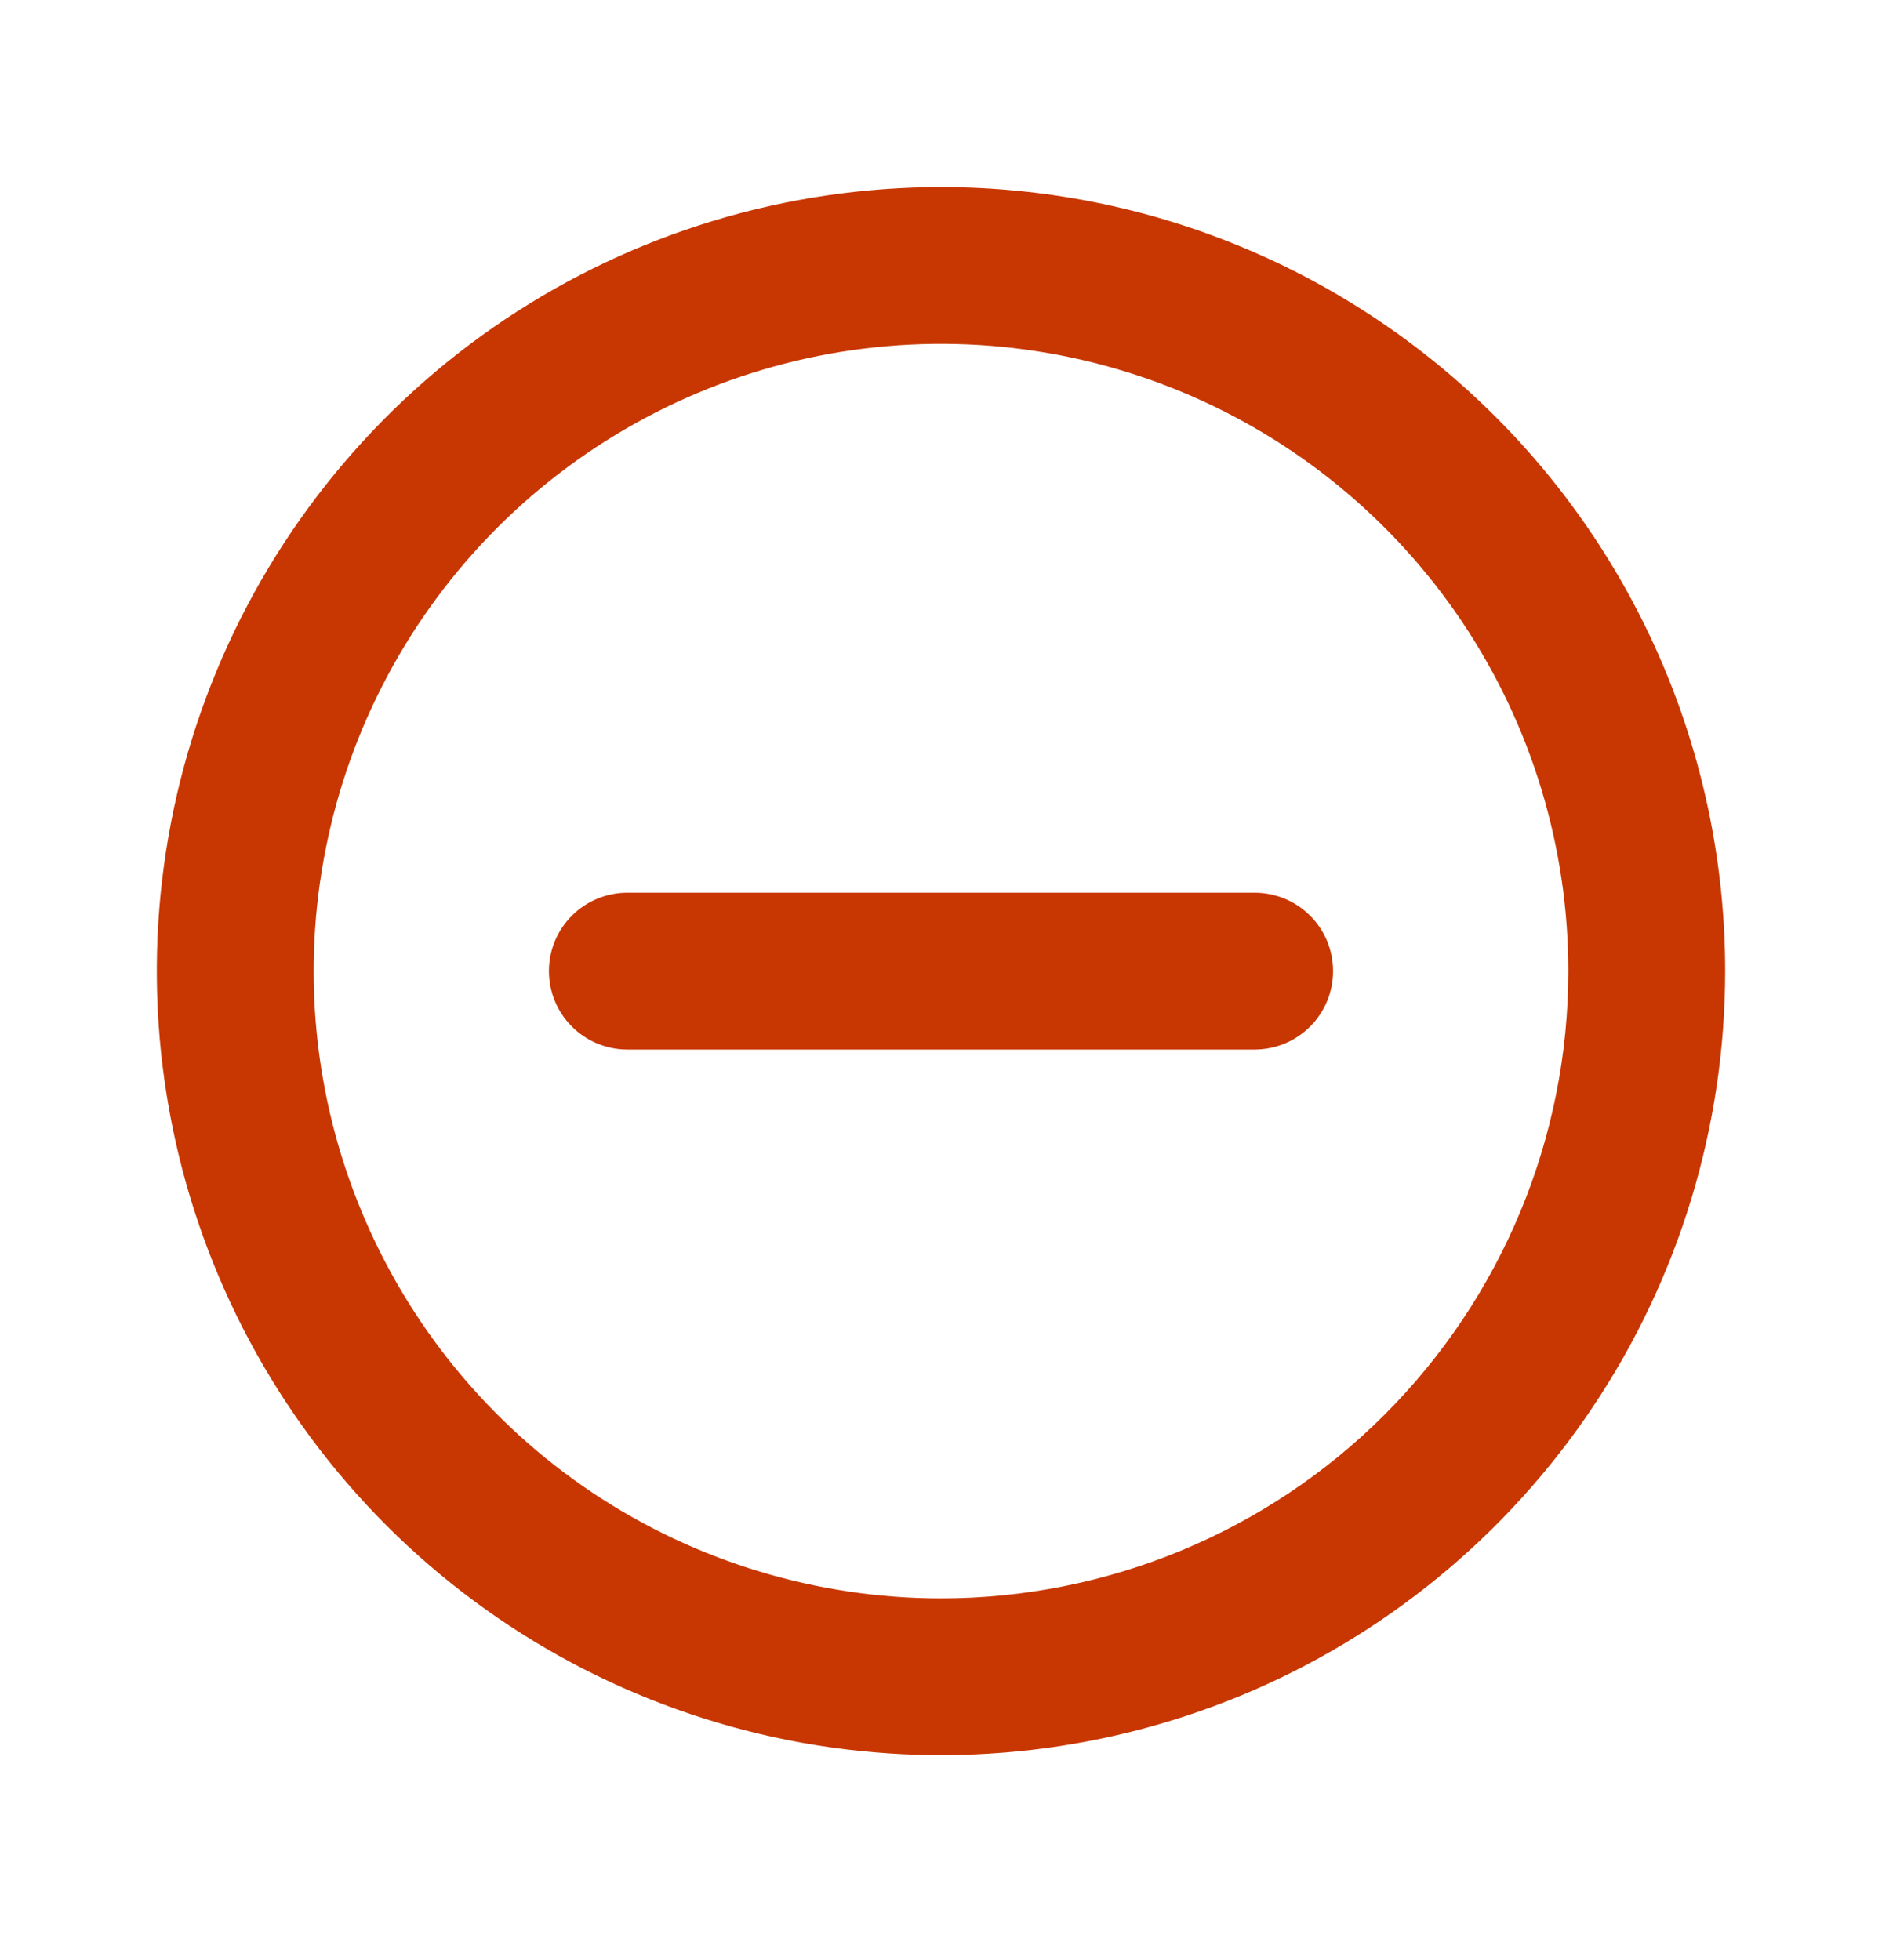 <svg width="24" height="25" viewBox="0 0 24 25" fill="none" xmlns="http://www.w3.org/2000/svg">
<g id="u:minus-circle">
<path id="Vector" d="M12 2.386C10.022 2.386 8.089 2.972 6.444 4.071C4.8 5.17 3.518 6.732 2.761 8.559C2.004 10.386 1.806 12.397 2.192 14.337C2.578 16.276 3.53 18.058 4.929 19.457C6.327 20.855 8.109 21.808 10.049 22.194C11.989 22.579 14 22.381 15.827 21.625C17.654 20.868 19.216 19.586 20.315 17.941C21.413 16.297 22 14.364 22 12.386C22 11.072 21.741 9.772 21.239 8.559C20.736 7.346 20 6.243 19.071 5.315C18.142 4.386 17.04 3.649 15.827 3.147C14.614 2.644 13.313 2.386 12 2.386ZM12 20.386C10.418 20.386 8.871 19.916 7.555 19.038C6.24 18.158 5.214 16.909 4.609 15.447C4.003 13.985 3.845 12.377 4.154 10.825C4.462 9.273 5.224 7.848 6.343 6.729C7.462 5.61 8.887 4.848 10.439 4.539C11.991 4.231 13.6 4.389 15.062 4.995C16.523 5.6 17.773 6.626 18.652 7.941C19.531 9.257 20 10.803 20 12.386C20 14.508 19.157 16.542 17.657 18.043C16.157 19.543 14.122 20.386 12 20.386ZM16 11.386H8C7.735 11.386 7.48 11.491 7.293 11.679C7.105 11.866 7 12.12 7 12.386C7 12.651 7.105 12.905 7.293 13.093C7.48 13.28 7.735 13.386 8 13.386H16C16.265 13.386 16.52 13.28 16.707 13.093C16.895 12.905 17 12.651 17 12.386C17 12.12 16.895 11.866 16.707 11.679C16.52 11.491 16.265 11.386 16 11.386Z" fill="#C83702"/>
</g>
</svg>

